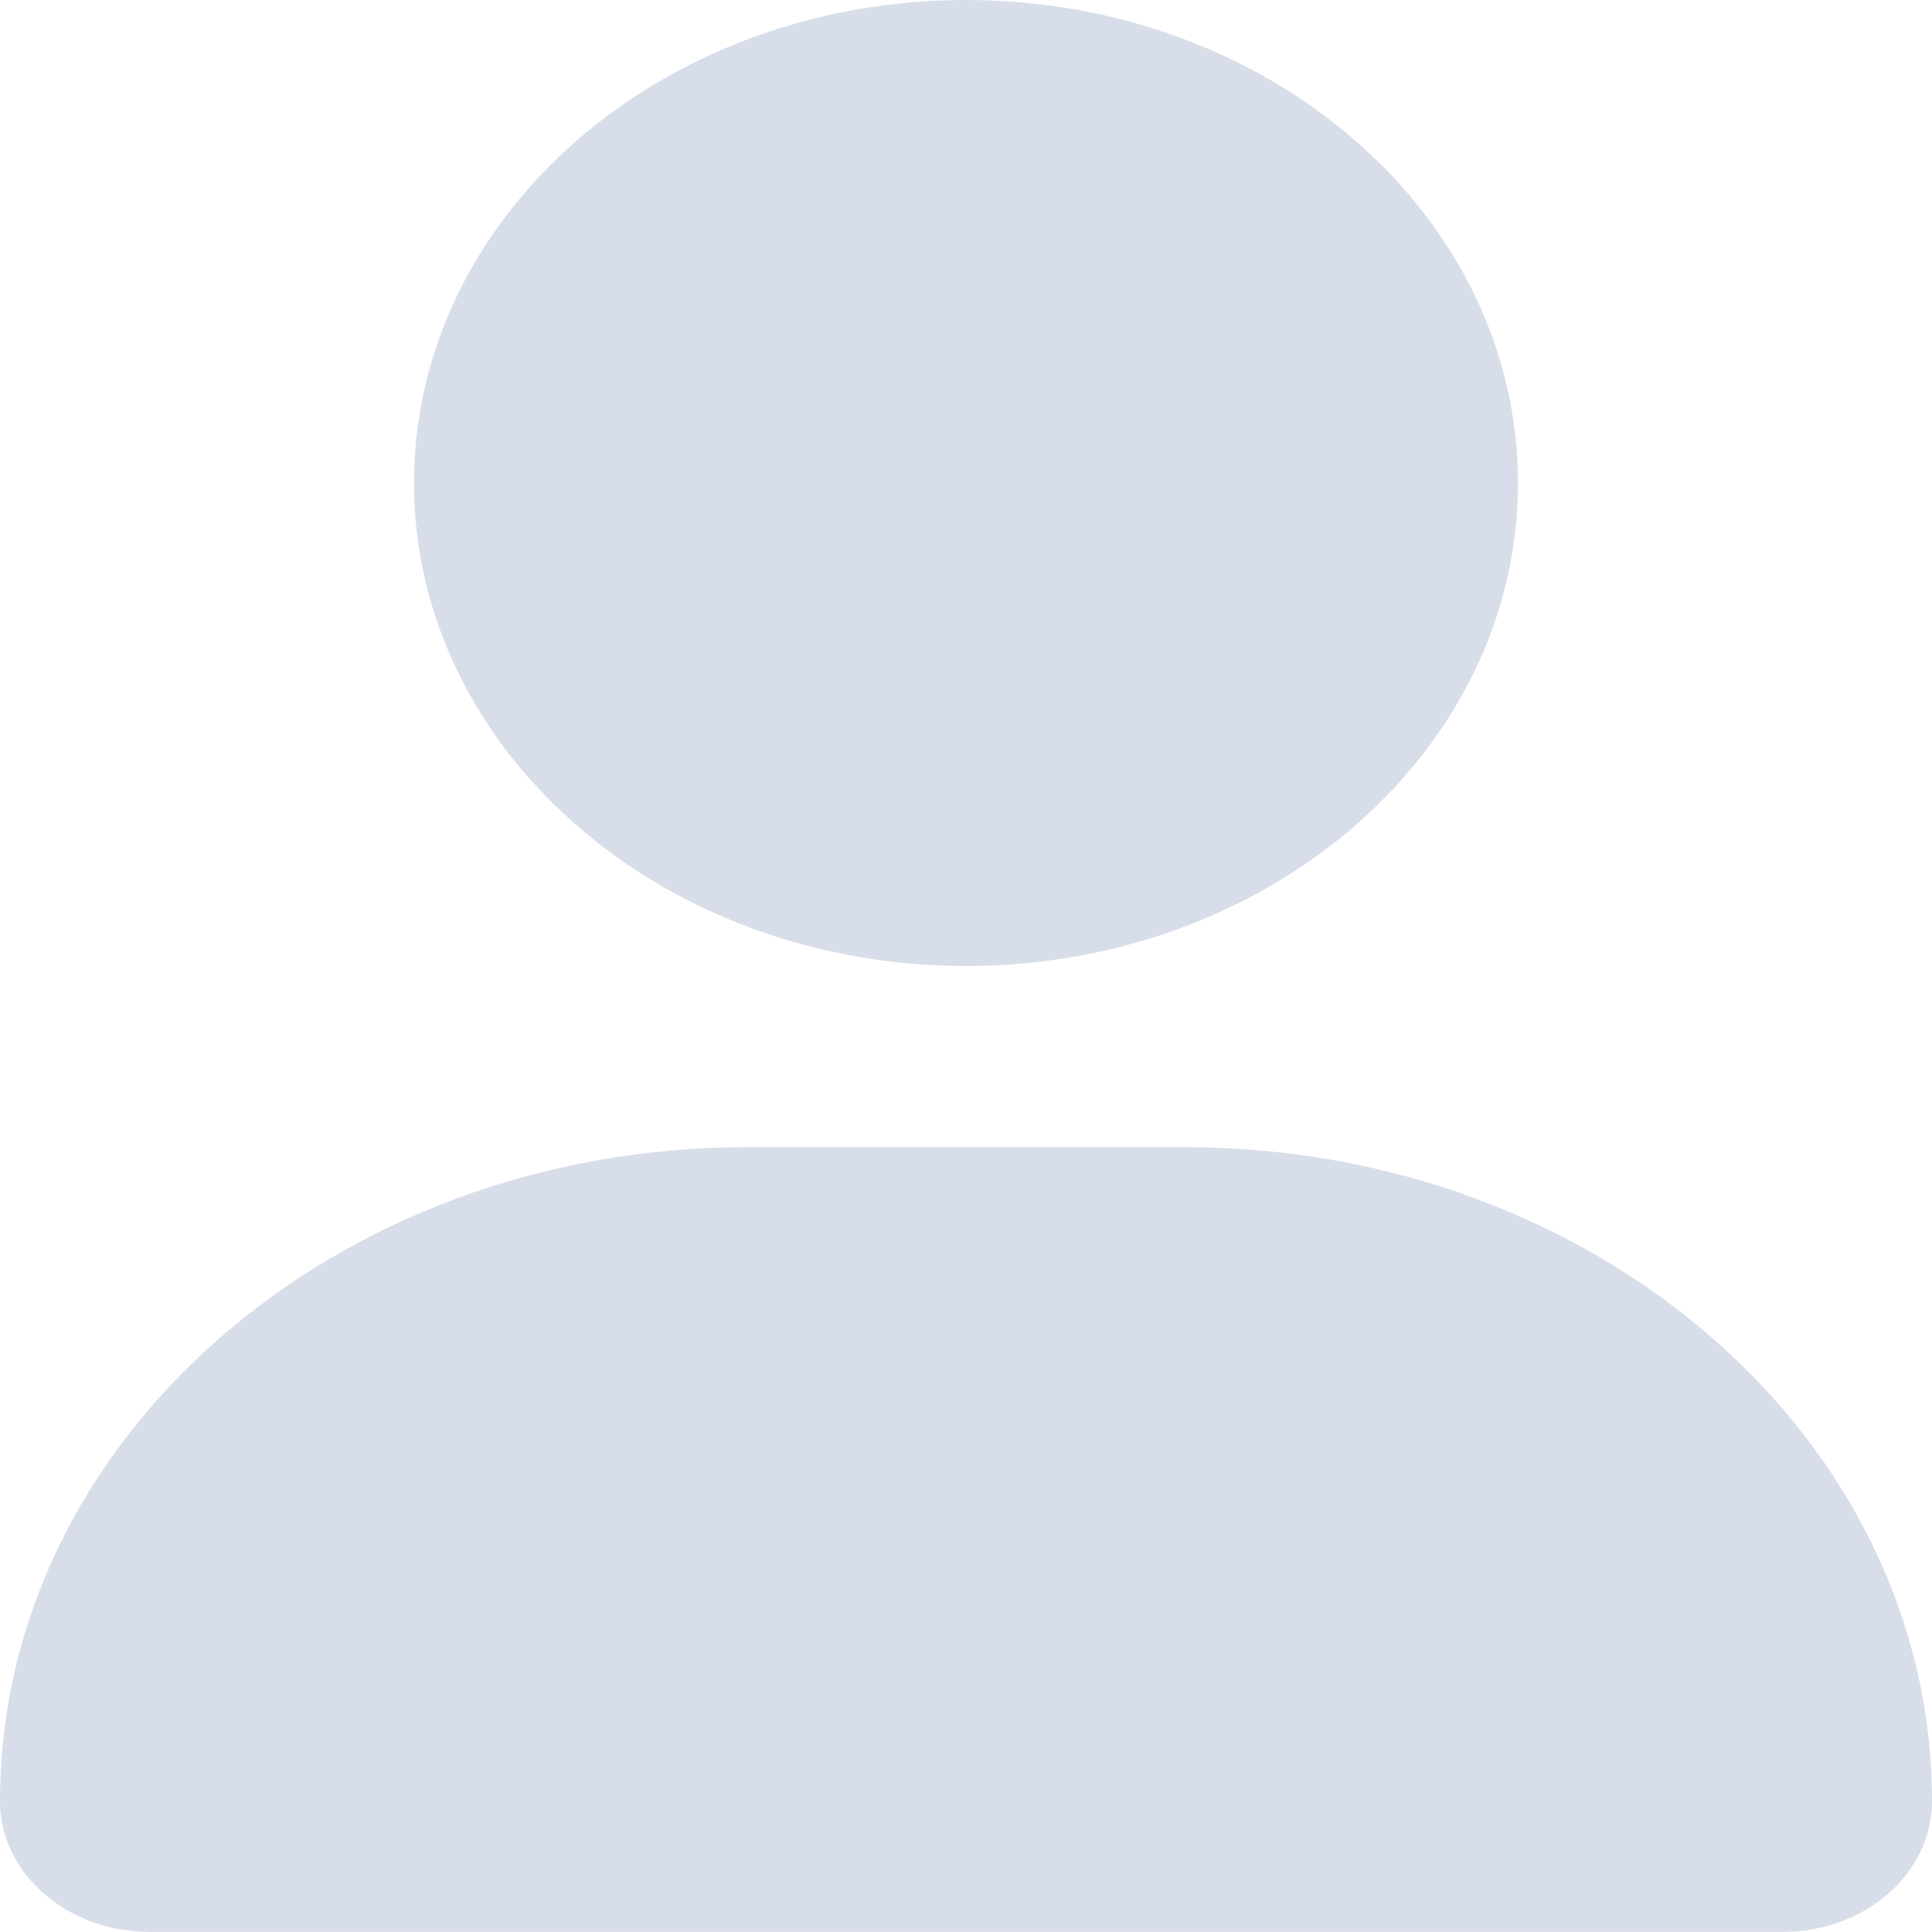 <svg viewBox="0 0 58 58" fill="none" xmlns="http://www.w3.org/2000/svg">
<path d="M29 29C38.153 29 45.571 22.508 45.571 14.5C45.571 6.492 38.153 0 29 0C19.847 0 12.429 6.492 12.429 14.5C12.429 22.508 19.847 29 29 29ZM35.564 34.438H22.436C10.048 34.438 0 43.228 0 54.069C0 56.237 2.009 57.997 4.487 57.997H53.515C55.993 58 58 56.244 58 54.069C58 43.228 47.954 34.438 35.564 34.438Z" fill="#D8DEE9"/>
</svg>
